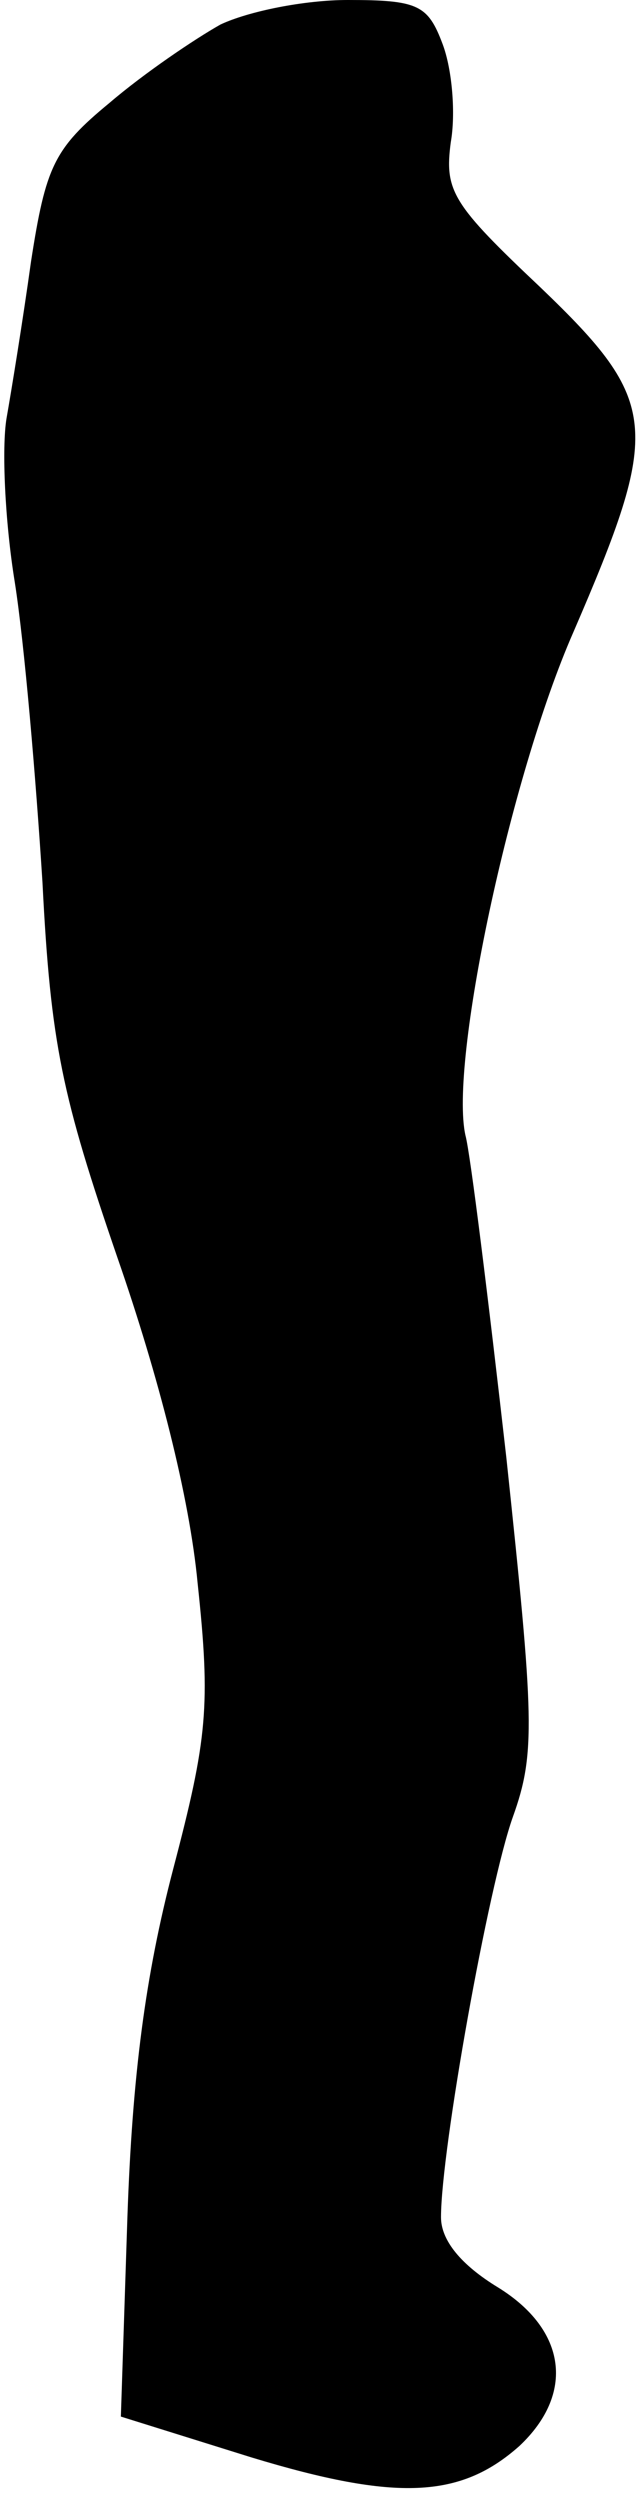 <?xml version="1.0" standalone="no"?>
<!DOCTYPE svg PUBLIC "-//W3C//DTD SVG 20010904//EN"
 "http://www.w3.org/TR/2001/REC-SVG-20010904/DTD/svg10.dtd">
<svg version="1.0" xmlns="http://www.w3.org/2000/svg"
 width="39pt" height="153pt" viewBox="0 0 39 153"
 preserveAspectRatio="xMidYMid meet">
<g transform="translate(0,153) scale(0.1,-0.1)"
fill="#000000" stroke="none">
<path fill="#000000" stroke="none" d="M135 1515 c-16 -9 -47 -30 -68 -48 -34
-28 -39 -39 -48 -97 -5 -36 -12 -79 -15 -96 -3 -18 -1 -63 5 -100 6 -38 13
-121 17 -184 5 -99 12 -131 46 -230 25 -72 44 -146 49 -199 8 -75 6 -95 -15
-175 -17 -65 -25 -126 -28 -213 l-4 -122 80 -25 c89 -27 128 -25 164 7 34 32
29 71 -13 97 -23 14 -35 29 -35 43 0 41 29 203 44 245 14 39 13 60 -4 220 -11
97 -22 186 -25 197 -10 44 27 219 66 308 54 125 53 141 -20 211 -54 51 -59 59
-55 89 3 17 1 44 -5 60 -9 24 -15 27 -58 27 -27 0 -61 -7 -78 -15z"/>
</g>
</svg>

